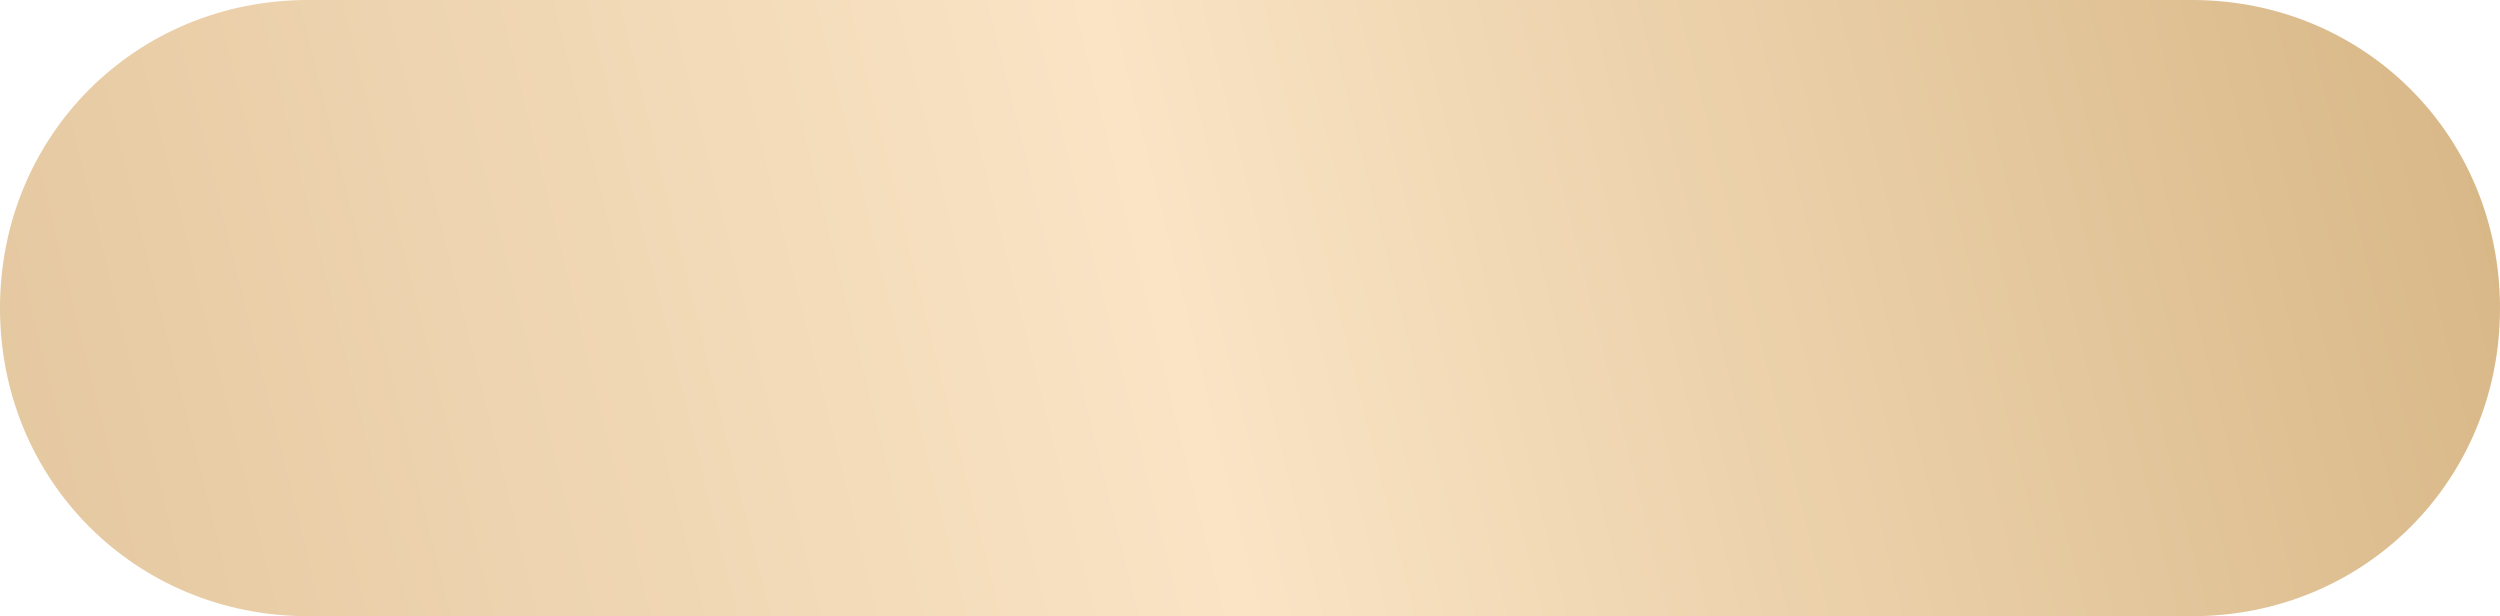 ﻿<?xml version="1.0" encoding="utf-8"?>
<svg version="1.1" xmlns:xlink="http://www.w3.org/1999/xlink" width="142px" height="35px" xmlns="http://www.w3.org/2000/svg">
  <defs>
    <linearGradient gradientUnits="userSpaceOnUse" x1="142" y1="0" x2="0" y2="35" id="LinearGradient2430">
      <stop id="Stop2431" stop-color="#d7b685" offset="0" />
      <stop id="Stop2432" stop-color="#fae4c5" offset="0.53" />
      <stop id="Stop2433" stop-color="#e4c79f" offset="1" />
    </linearGradient>
    <pattern id="BGPattern" patternUnits="userSpaceOnUse" alignment="0 0" imageRepeat="None" />
    <mask fill="white" id="Clip2434">
      <path d="M 17.5 35  C 7.7 35  0 27.3  0 17.5  C 0 7.7  7.7 0  17.5 0  L 124.5 0  C 134.3 0  142 7.7  142 17.5  C 142 27.3  134.3 35  124.5 35  L 17.5 35  Z " fill-rule="evenodd" />
    </mask>
  </defs>
  <g transform="matrix(1 0 0 1 -30 -444 )">
    <path d="M 17.5 35  C 7.7 35  0 27.3  0 17.5  C 0 7.7  7.7 0  17.5 0  L 124.5 0  C 134.3 0  142 7.7  142 17.5  C 142 27.3  134.3 35  124.5 35  L 17.5 35  Z " fill-rule="nonzero" fill="url(#LinearGradient2430)" stroke="none" transform="matrix(1 0 0 1 30 444 )" class="fill" />
    <path d="M 17.5 35  C 7.7 35  0 27.3  0 17.5  C 0 7.7  7.7 0  17.5 0  L 124.5 0  C 134.3 0  142 7.7  142 17.5  C 142 27.3  134.3 35  124.5 35  L 17.5 35  Z " stroke-width="0" stroke-dasharray="0" stroke="rgba(121, 121, 121, 1)" fill="none" transform="matrix(1 0 0 1 30 444 )" class="stroke" mask="url(#Clip2434)" />
  </g>
</svg>